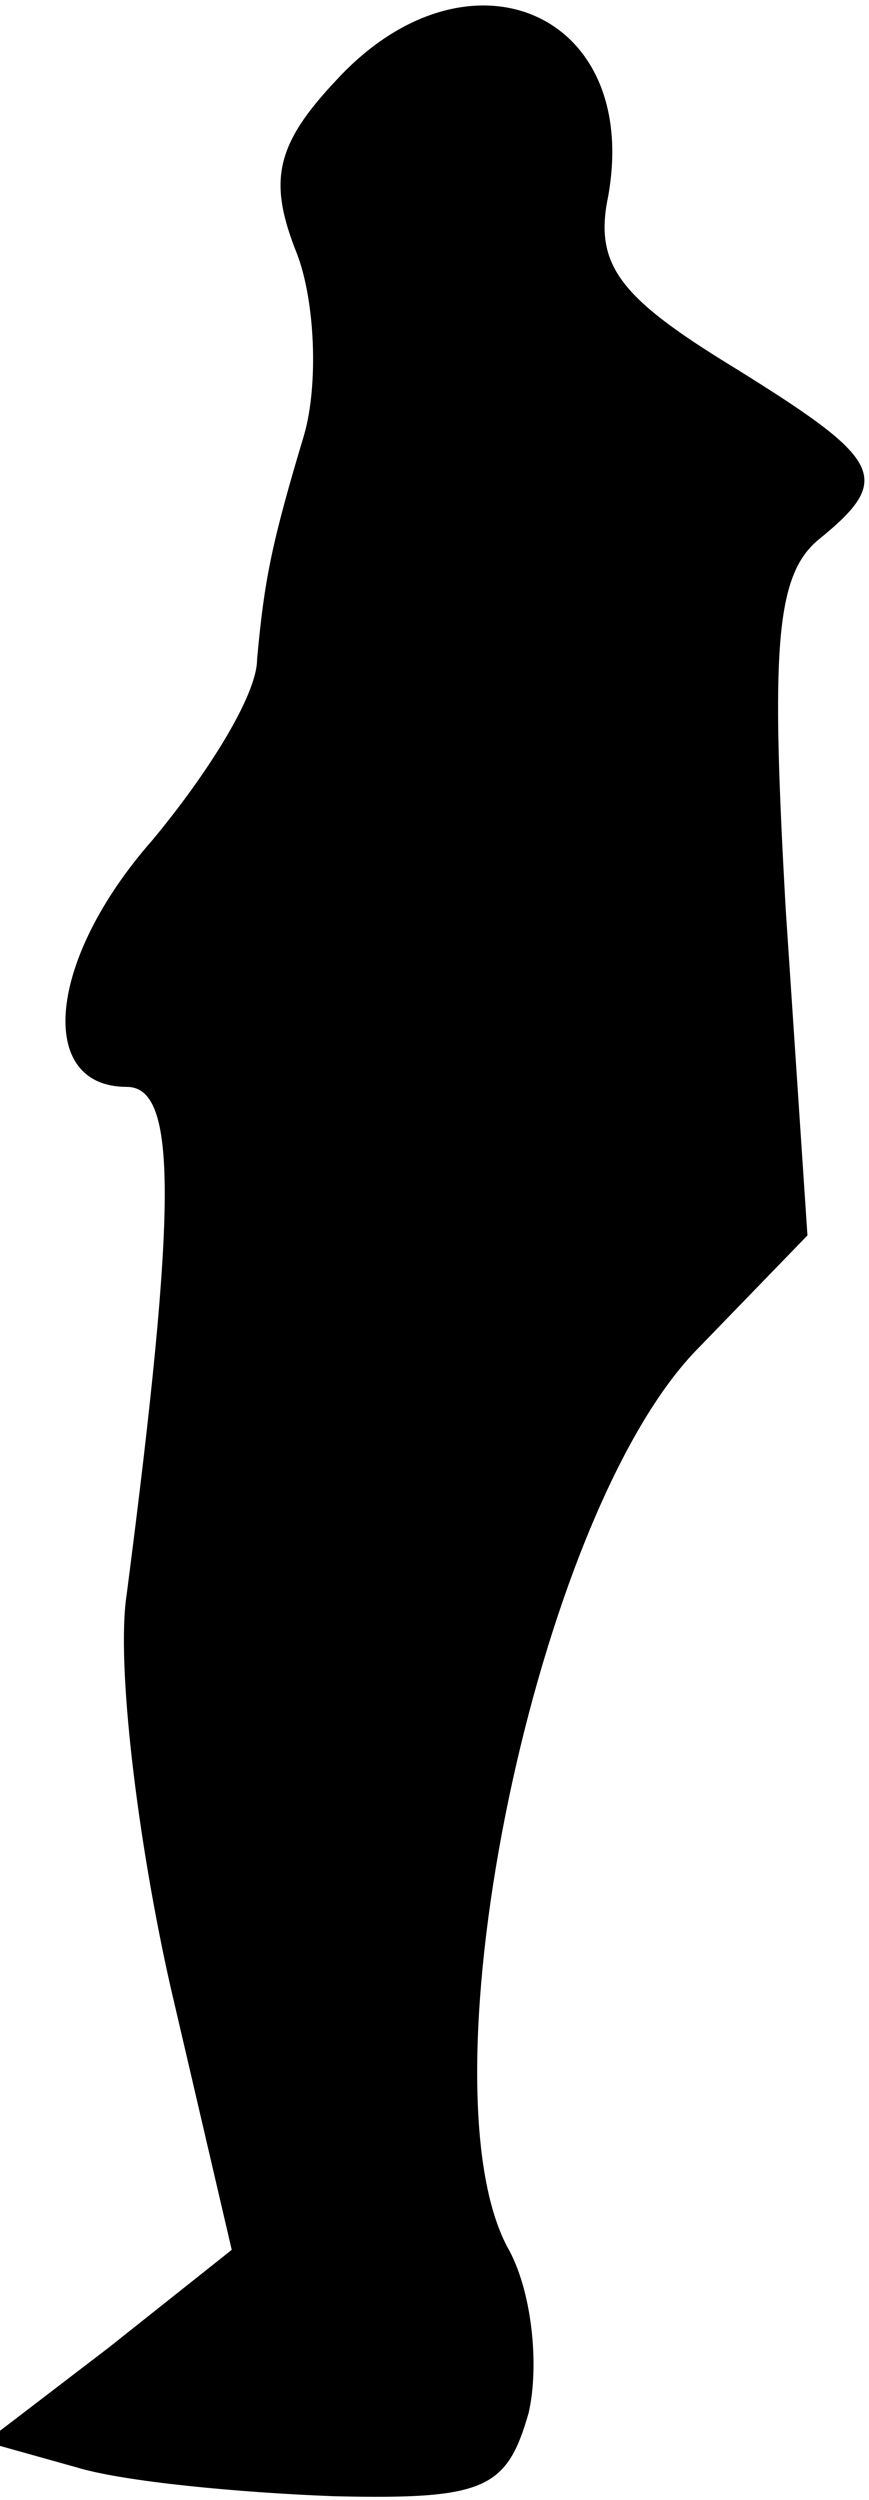 <?xml version="1.0" standalone="no"?>
<!DOCTYPE svg PUBLIC "-//W3C//DTD SVG 20010904//EN"
 "http://www.w3.org/TR/2001/REC-SVG-20010904/DTD/svg10.dtd">
<svg version="1.0" xmlns="http://www.w3.org/2000/svg"
 width="24pt" height="69pt" viewBox="0 0 24 69"
 preserveAspectRatio="xMidYMid meet">
<g transform="translate(0,69) scale(0.1,-0.1)"
fill="#000000" stroke="none">
<path fill="#000000" stroke="none" d="M93 668 c-17 -18 -19 -28 -11 -48 5
-13 6 -36 2 -50 -9 -30 -11 -40 -13 -62 0 -10 -14 -32 -29 -50 -29 -33 -32
-68 -7 -68 14 0 14 -32 0 -140 -3 -19 3 -68 12 -108 l17 -73 -34 -27 -34 -26
25 -7 c13 -4 45 -7 71 -8 42 -1 48 2 54 23 3 13 1 34 -6 46 -24 46 8 201 52
247 l31 32 -6 90 c-4 71 -3 92 9 102 21 17 18 22 -24 48 -31 19 -38 28 -34 47
9 51 -39 71 -75 32z"/>
</g>
</svg>
